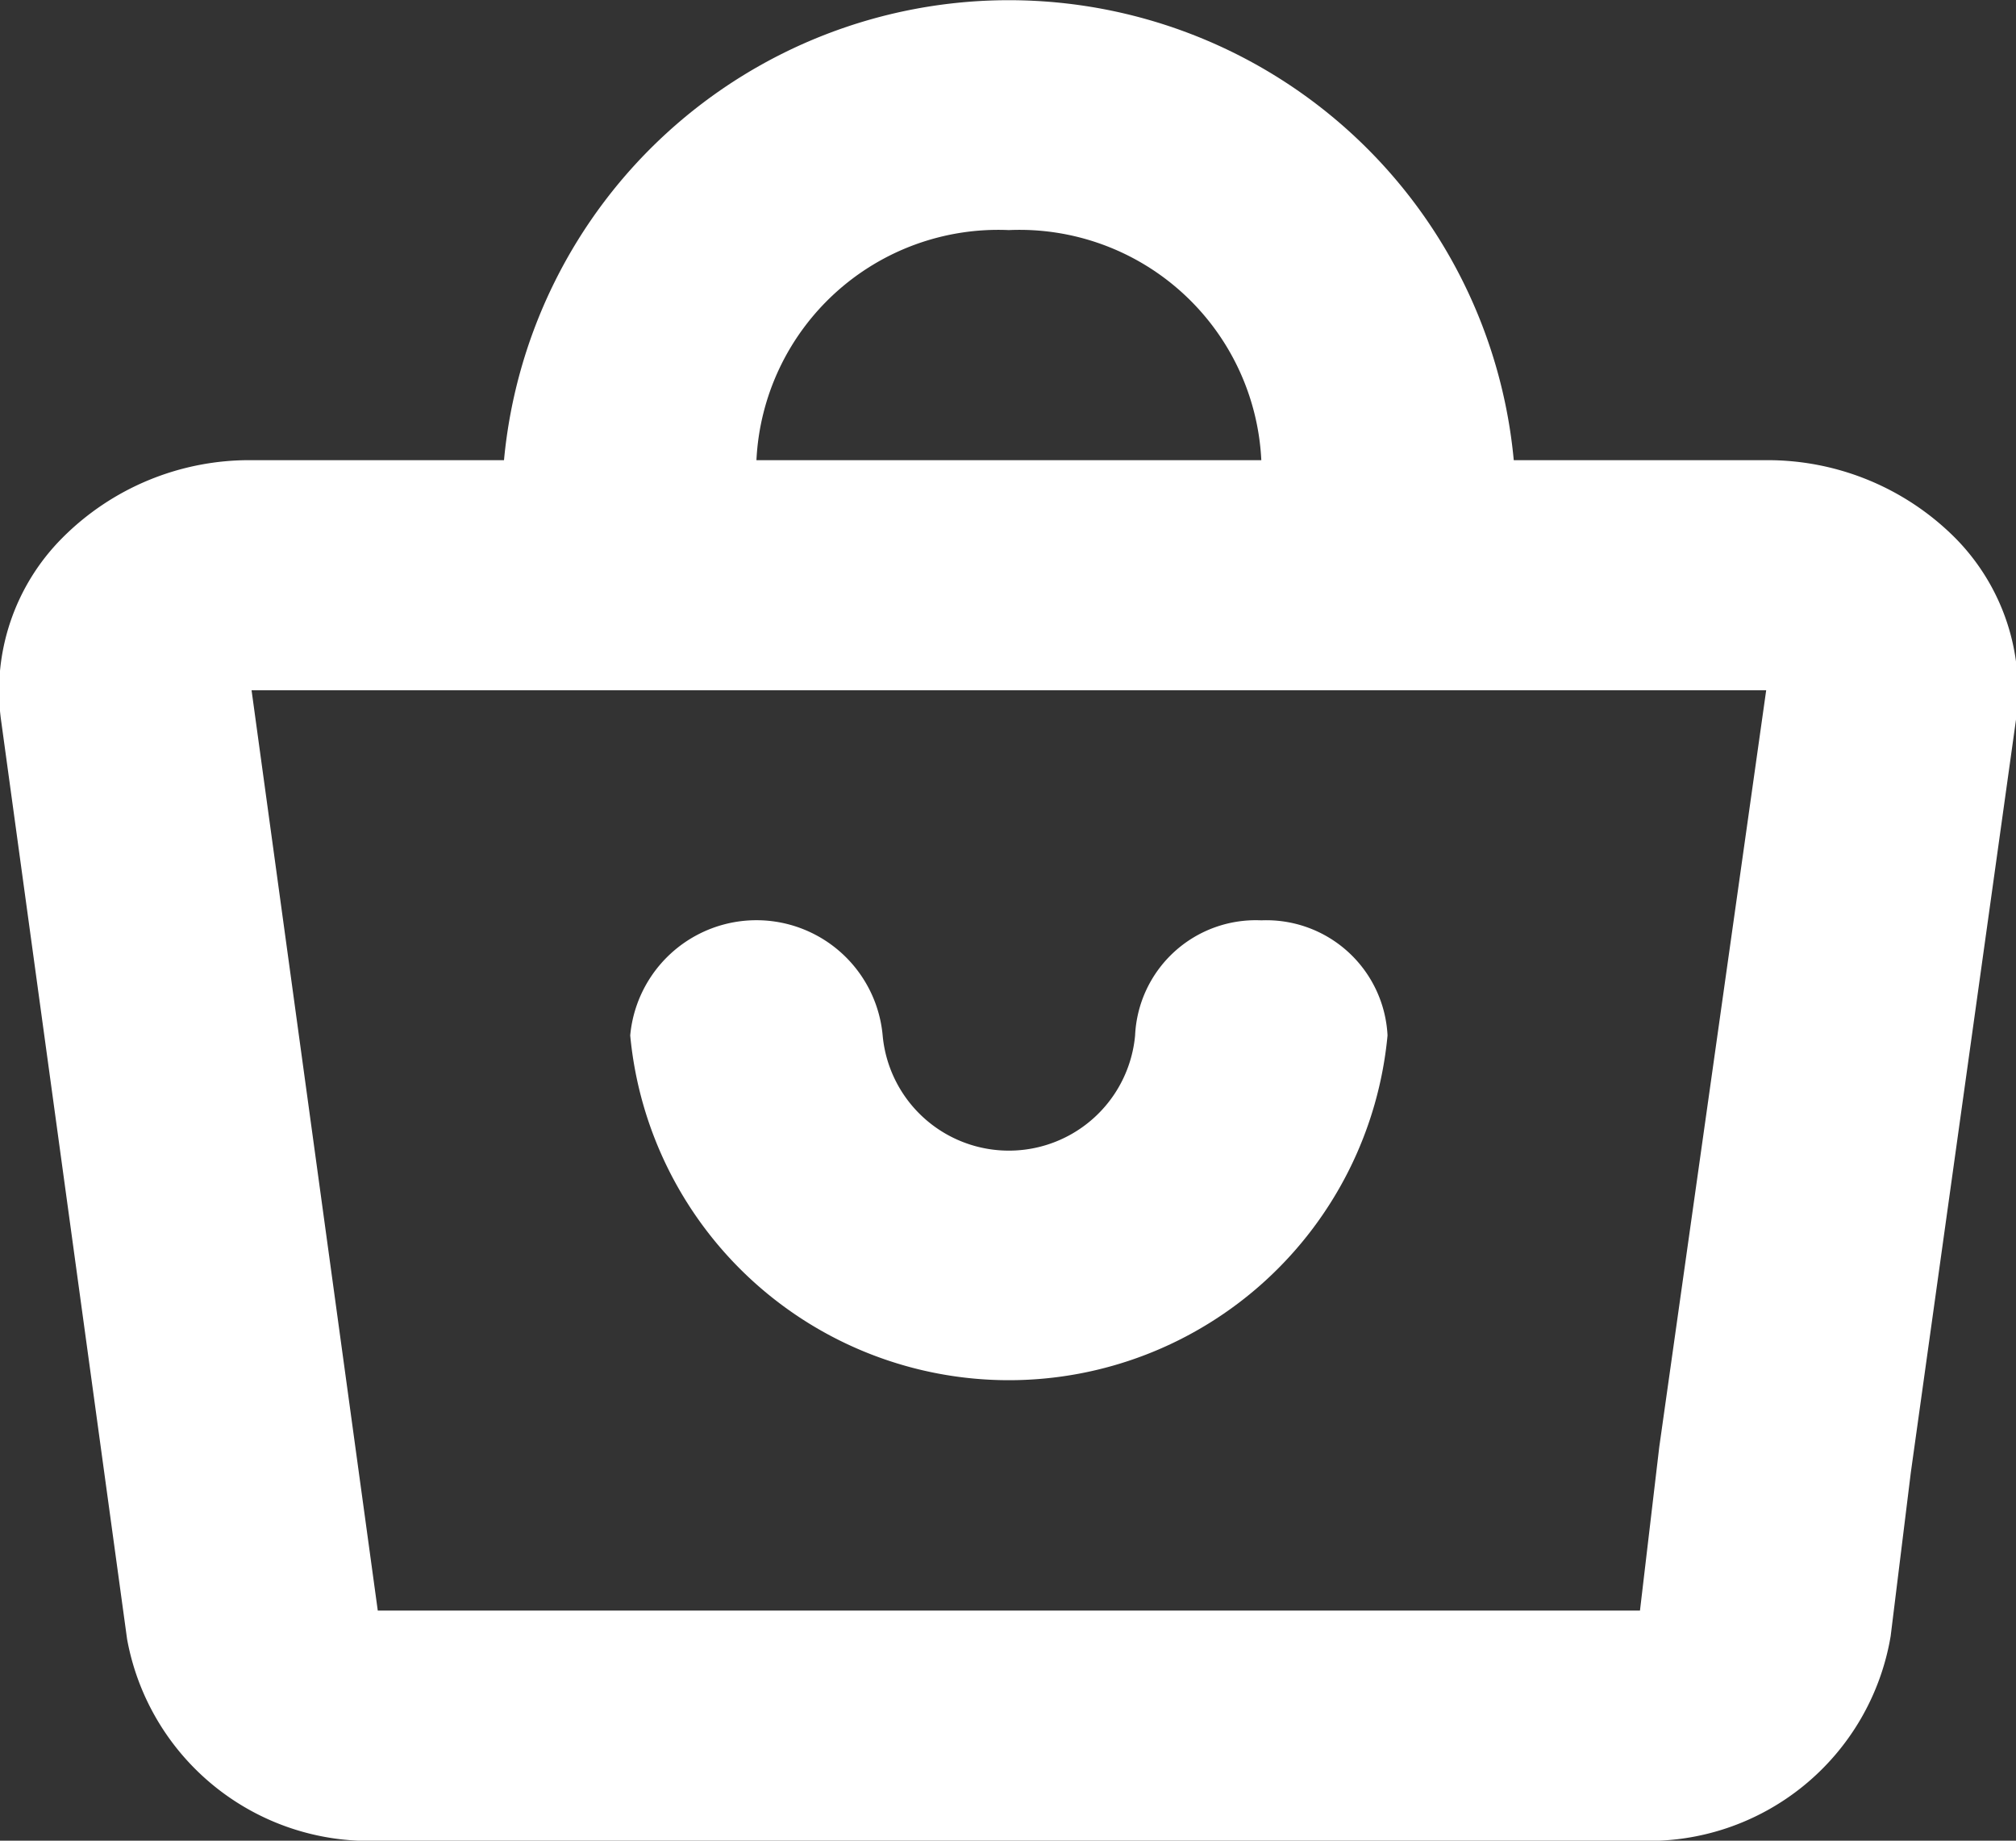 <svg xmlns="http://www.w3.org/2000/svg" width="23" height="21" viewBox="0 0 23 21">
<rect x="0" y="0" width="23" height="21" fill="#333333" stroke="none"/>
<defs>
    <style>
      .cls-1 {
        fill: #fff;
        fill-rule: evenodd;
      }
    </style>
  </defs>
  <path id="bag_4" class="cls-1" d="M1839.28,80.141a3.022,3.022,0,0,0-2.16-.891h-2.88a5.785,5.785,0,0,0-11.52,0h-2.88a3.01,3.01,0,0,0-2.16.888,2.472,2.472,0,0,0-.7,2.063l1.44,10.5a2.806,2.806,0,0,0,2.86,2.3h14.4a2.8,2.8,0,0,0,2.86-2.335l0.23-1.866,1.2-8.59A2.475,2.475,0,0,0,1839.28,80.141Zm-10.8-3.516a2.762,2.762,0,0,1,2.88,2.625h-5.76A2.762,2.762,0,0,1,1828.48,76.625Zm7.2,15.75h-14.4l-1.44-10.5h17.28l-1.22,8.634Zm-4.32-7.875a1.378,1.378,0,0,0-1.44,1.313,1.446,1.446,0,0,1-2.88,0,1.446,1.446,0,0,0-2.88,0,4.339,4.339,0,0,0,8.64,0A1.384,1.384,0,0,0,1831.36,84.5Z" transform="translate(-1816.97 -74)"/>
</svg>
